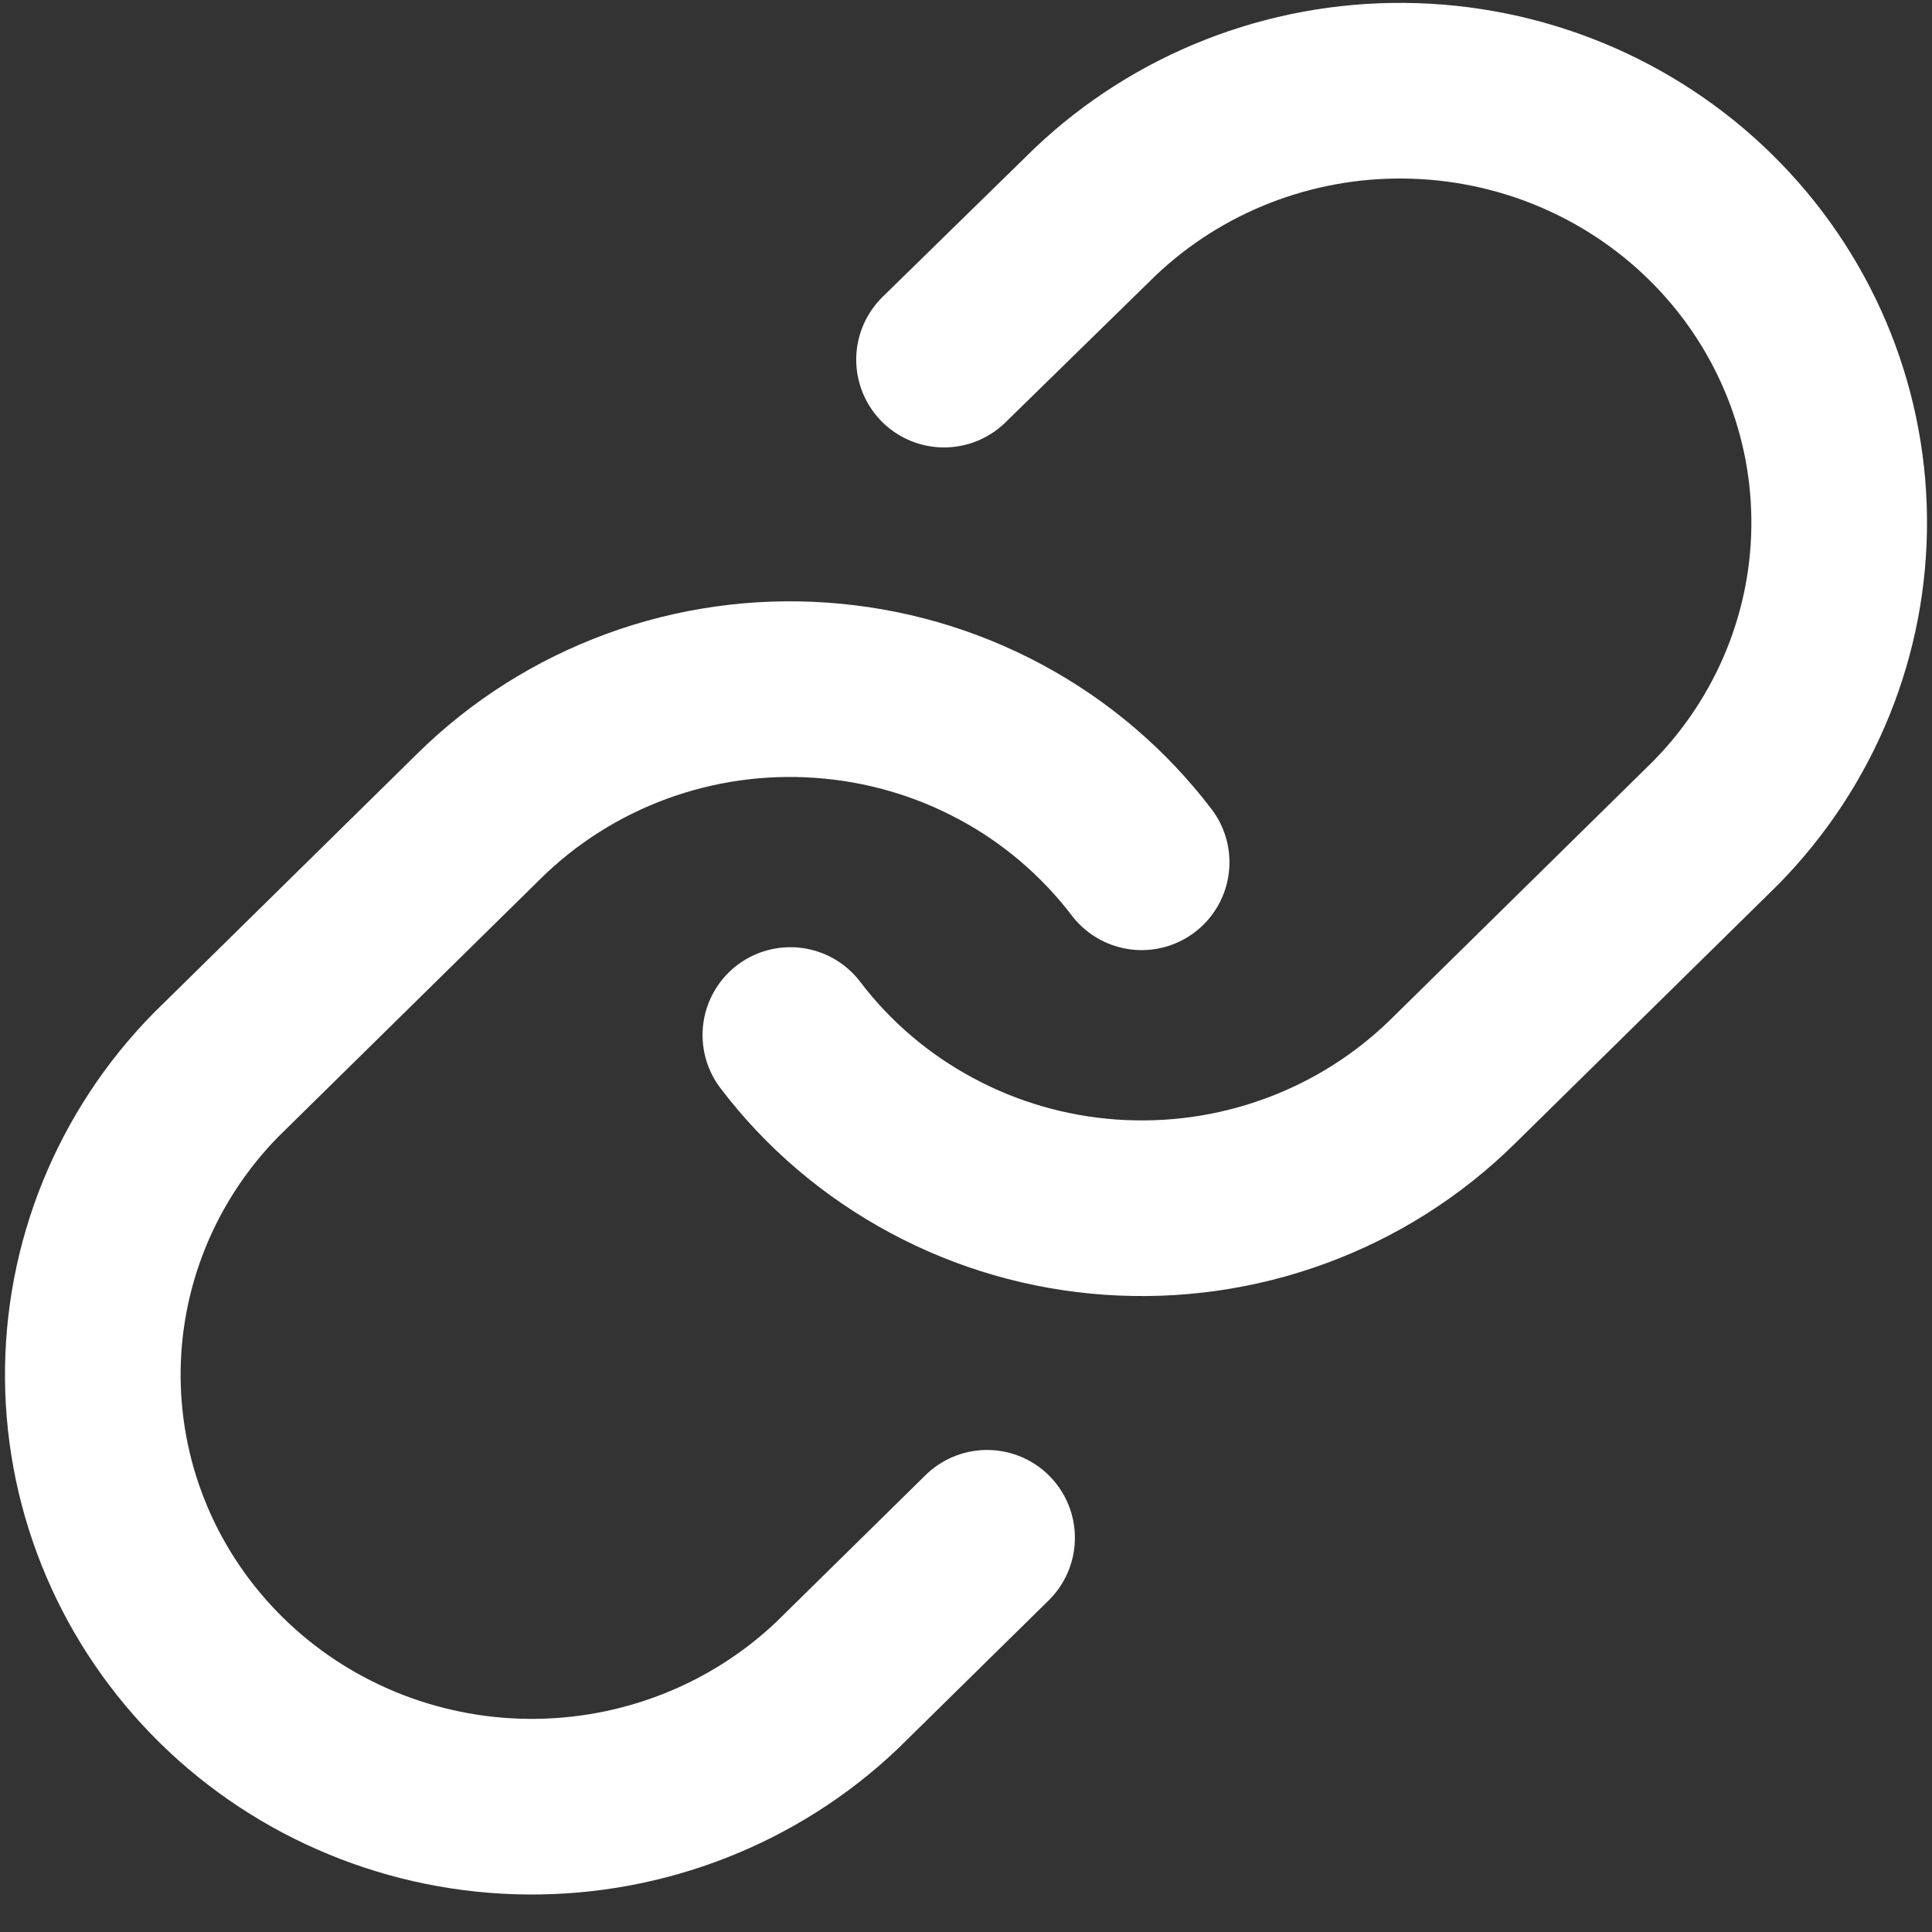 <svg xmlns="http://www.w3.org/2000/svg" width="22" height="22" fill="none" viewBox="0 0 22 22"><rect x="0" y="0" width="22" height="22" fill="#333333" stroke="none"/><path stroke="#fff" stroke-linecap="round" stroke-linejoin="round" stroke-width="2" d="M9 11.786C9.429 12.351 9.977 12.818 10.607 13.156C11.236 13.495 11.931 13.696 12.647 13.746C13.362 13.796 14.08 13.695 14.751 13.448C15.423 13.202 16.033 12.816 16.54 12.318L19.54 9.367C20.451 8.439 20.955 7.197 20.943 5.908C20.932 4.618 20.406 3.385 19.479 2.473C18.552 1.561 17.298 1.044 15.987 1.033C14.676 1.021 13.413 1.517 12.47 2.413L10.75 4.095"/><path stroke="#fff" stroke-linecap="round" stroke-linejoin="round" stroke-width="2" d="M13 9.819C12.57 9.255 12.023 8.787 11.393 8.449C10.764 8.111 10.068 7.91 9.353 7.86C8.638 7.809 7.92 7.911 7.249 8.157C6.577 8.404 5.967 8.789 5.46 9.288L2.46 12.239C1.549 13.166 1.045 14.409 1.057 15.698C1.068 16.988 1.594 18.221 2.521 19.133C3.448 20.045 4.702 20.562 6.013 20.573C7.324 20.584 8.587 20.088 9.53 19.193L11.24 17.511"/></svg>